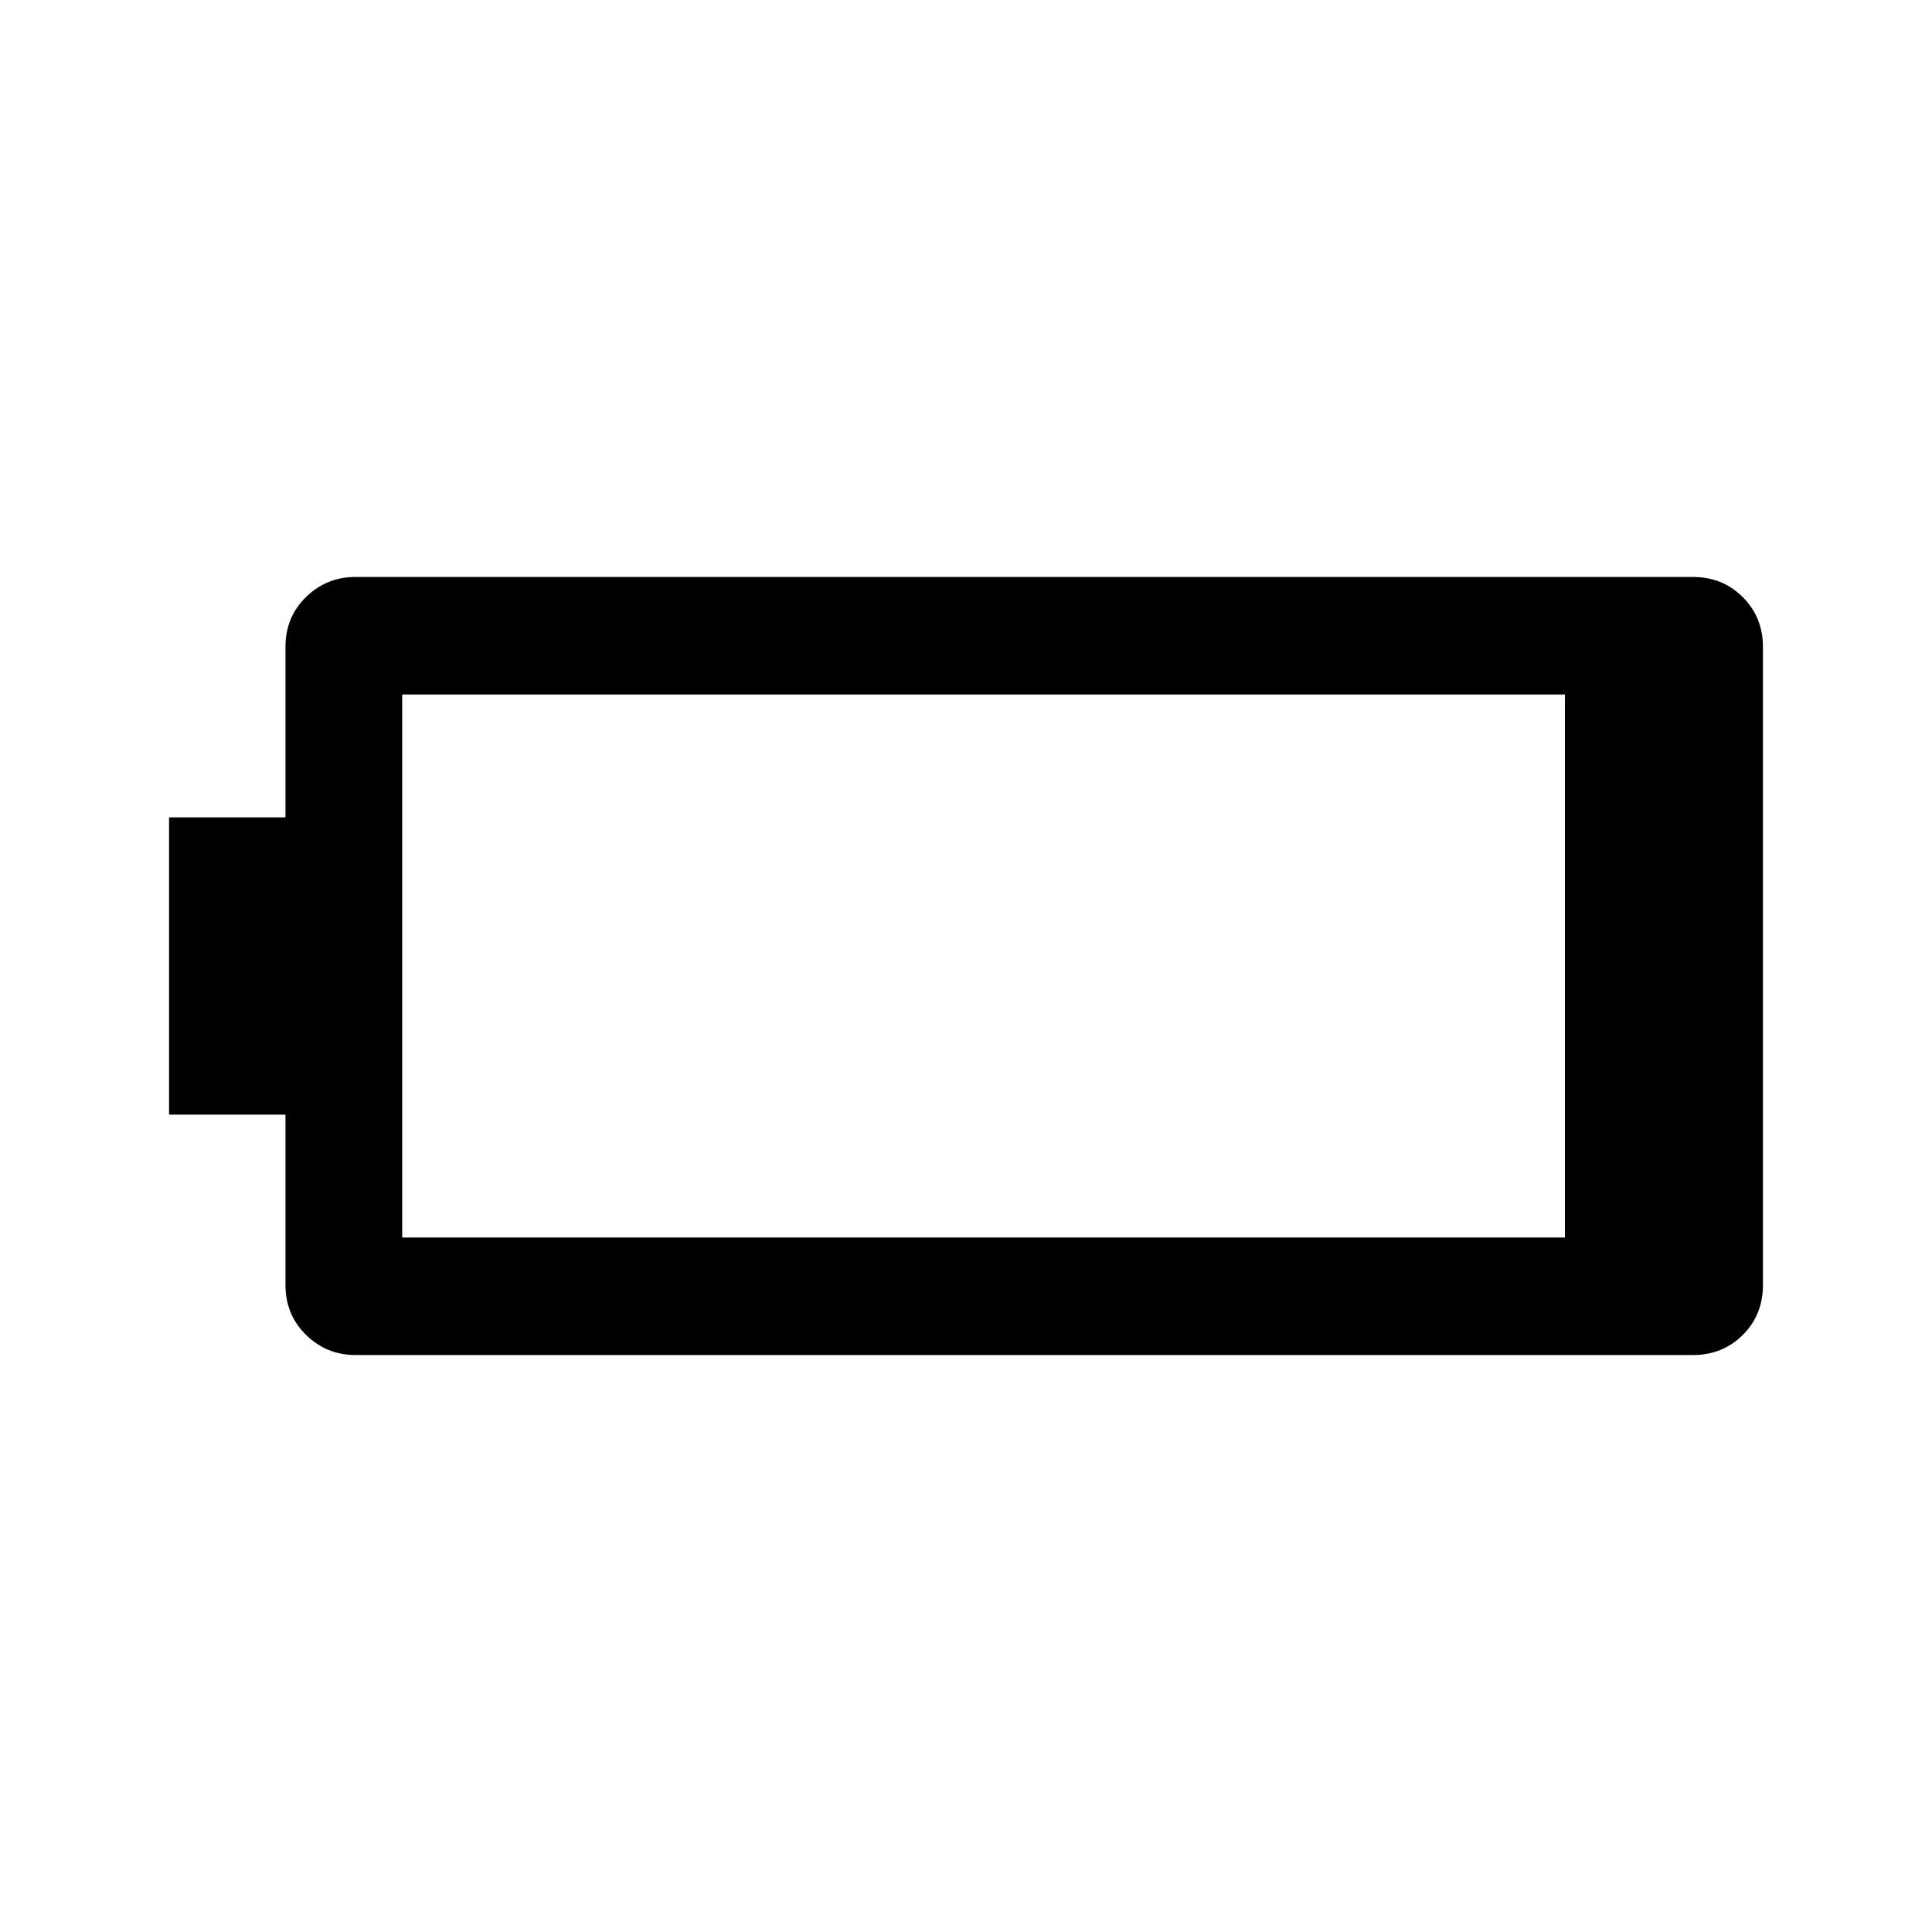 <svg xmlns="http://www.w3.org/2000/svg" height="48" viewBox="0 -960 960 960" width="48"><path d="M176.69-286.69q-14.43 0-24.64-10.02-10.2-10.02-10.2-24.83v-84.61H84v-147.7h57.85v-84.69q0-14.83 10.2-24.8 10.21-9.97 24.64-9.97h664.46q14.81 0 24.83 10.02Q876-653.27 876-638.46v316.86q0 14.97-10.02 24.94t-24.83 9.97H176.69Zm23.16-58.39h577.76v-269.84H199.85v269.84Z"/></svg>